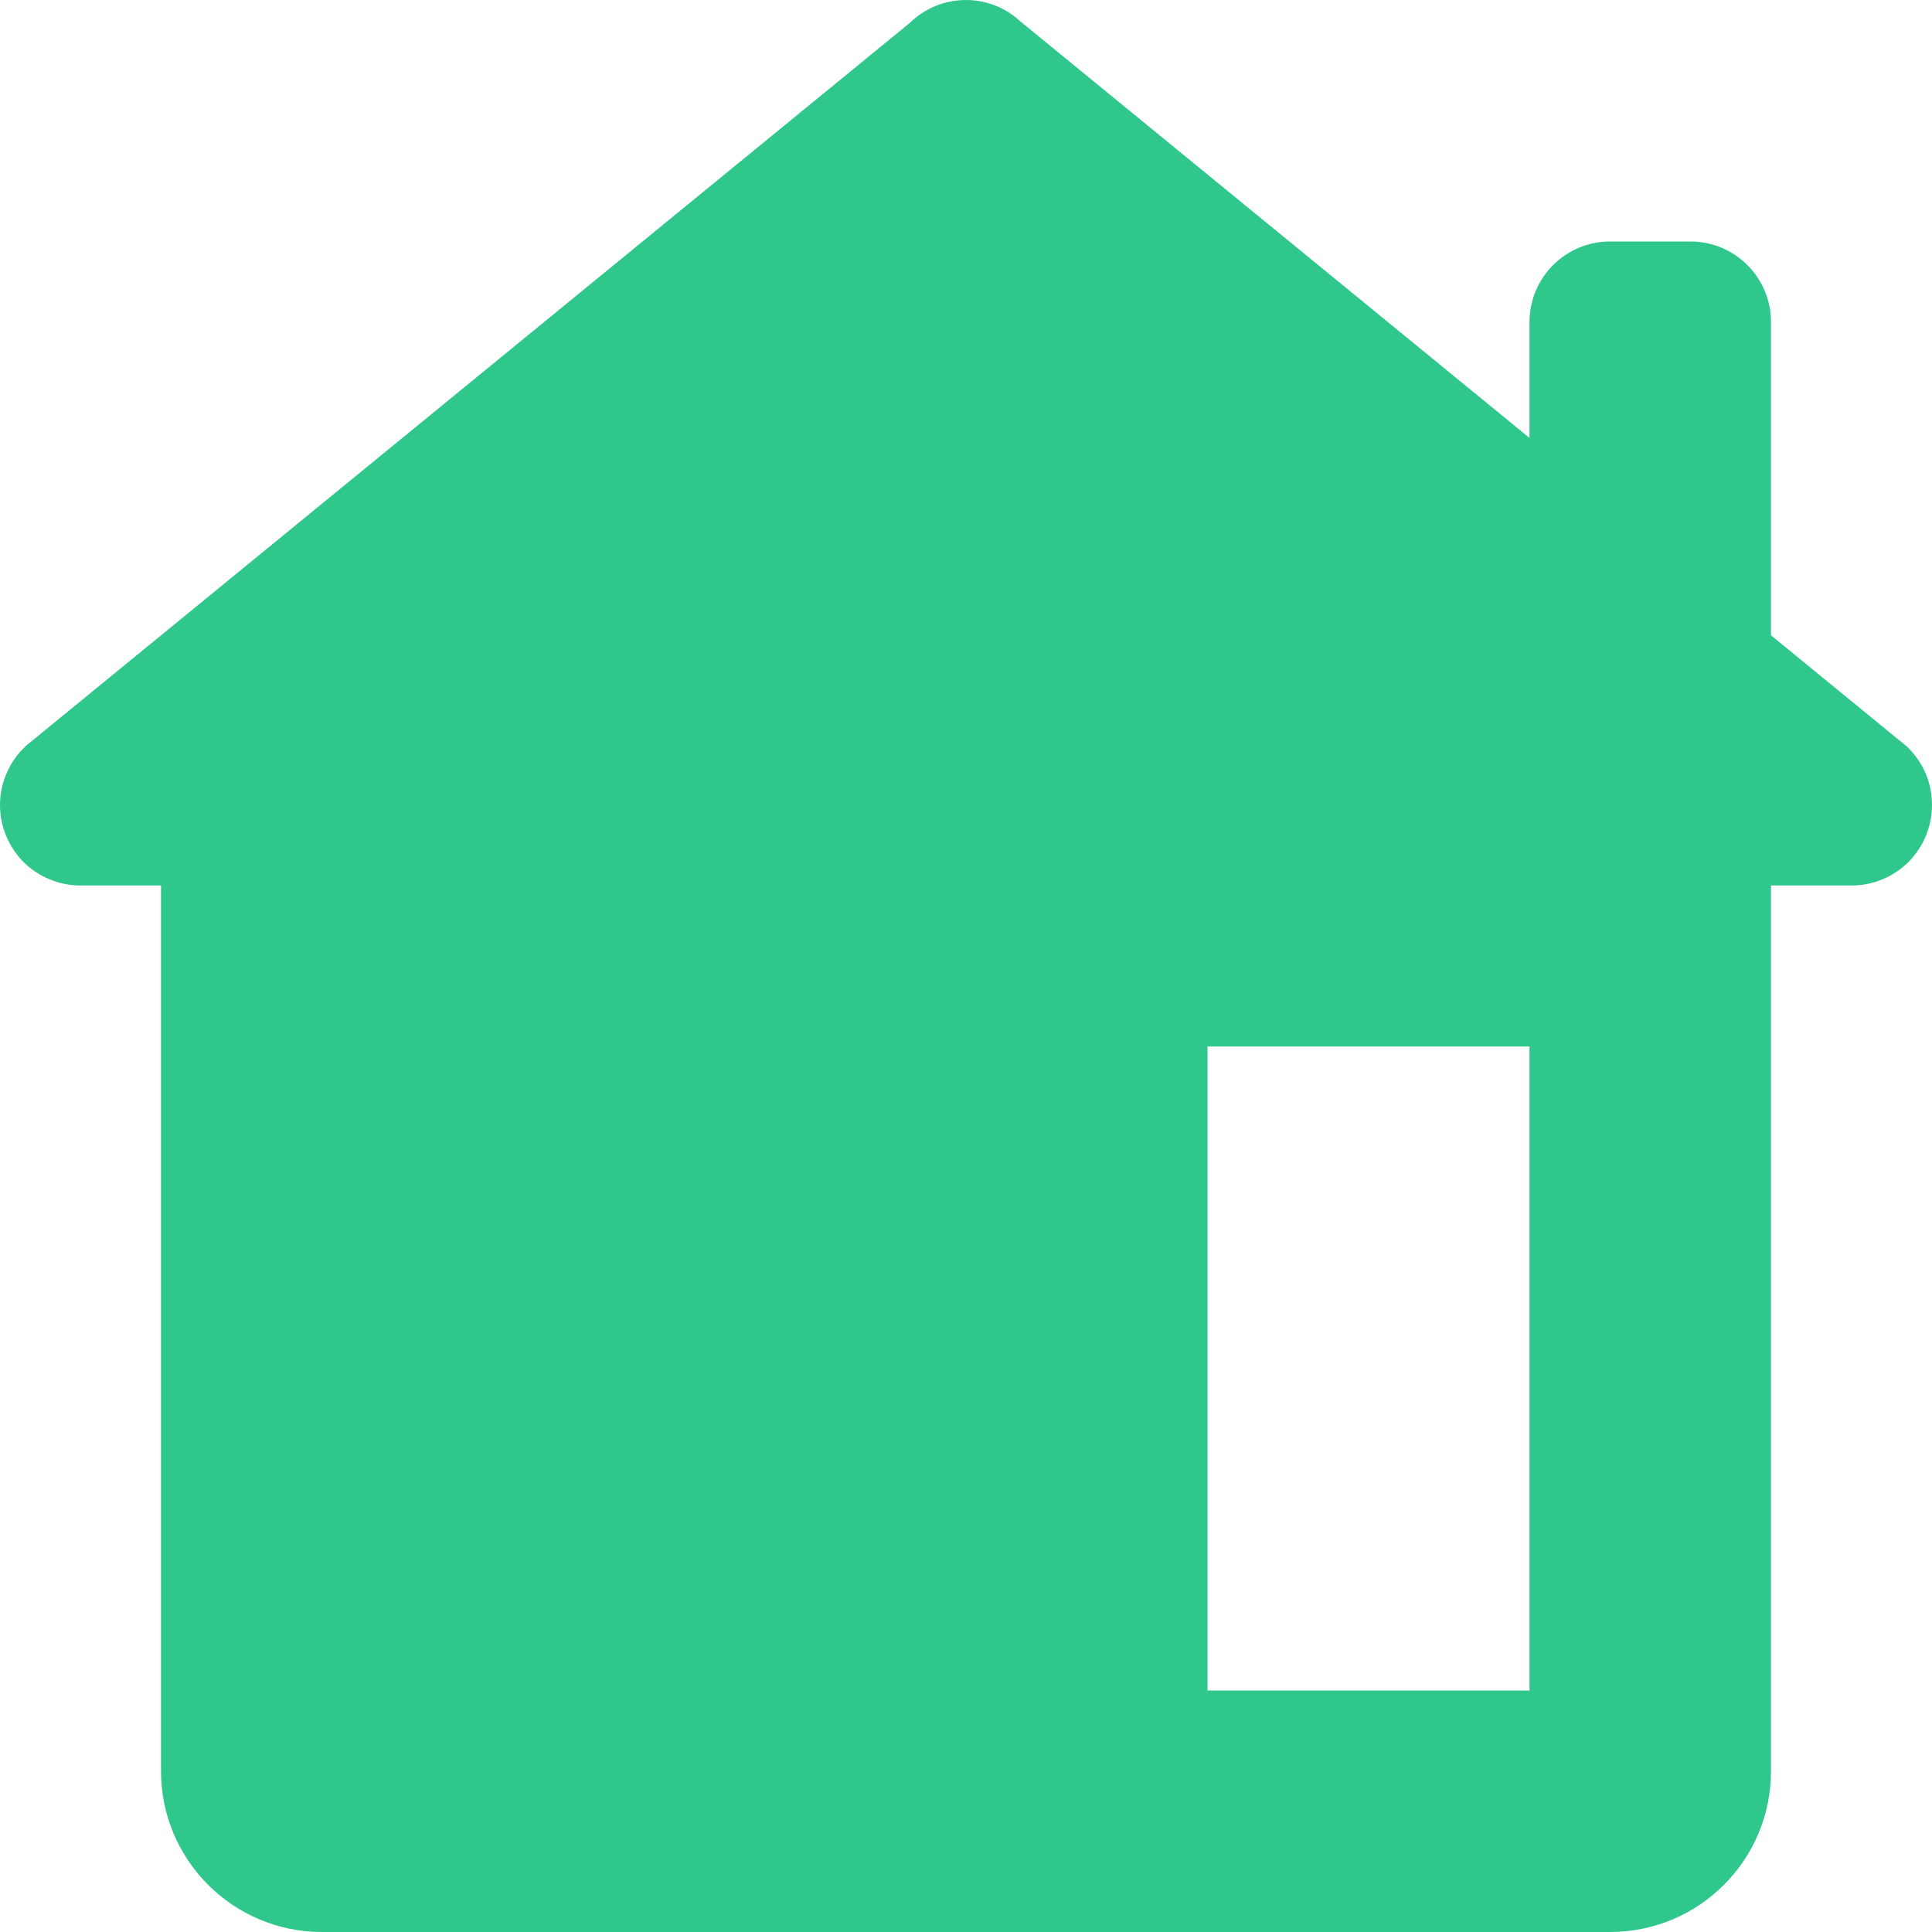<svg width="12" height="12" viewBox="0 0 12 12" fill="none" xmlns="http://www.w3.org/2000/svg">
<path d="M6 0C5.869 8.51664e-06 5.744 0.051 5.65 0.143L0.196 4.604C0.19 4.608 0.184 4.613 0.178 4.618L0.159 4.634V4.635C0.109 4.681 0.069 4.738 0.042 4.801C0.014 4.864 8.35372e-05 4.931 0 5C0 5.133 0.053 5.26 0.146 5.354C0.24 5.447 0.367 5.5 0.5 5.5H1V11C1 11.553 1.448 12 2 12H10C10.553 12 11 11.553 11 11V5.5H11.5C11.633 5.5 11.76 5.447 11.854 5.354C11.947 5.26 12 5.133 12 5C12 4.931 11.986 4.863 11.959 4.8C11.931 4.737 11.891 4.681 11.841 4.634L11.833 4.628C11.822 4.618 11.811 4.609 11.799 4.6L11 3.946V2C11 1.724 10.776 1.5 10.5 1.5H10C9.724 1.5 9.5 1.724 9.5 2V2.72L6.339 0.134C6.247 0.048 6.126 0 6 0ZM7.5 6.5H9.5V10.5H7.5V6.5Z" fill="#2FC78C"/>
</svg>
